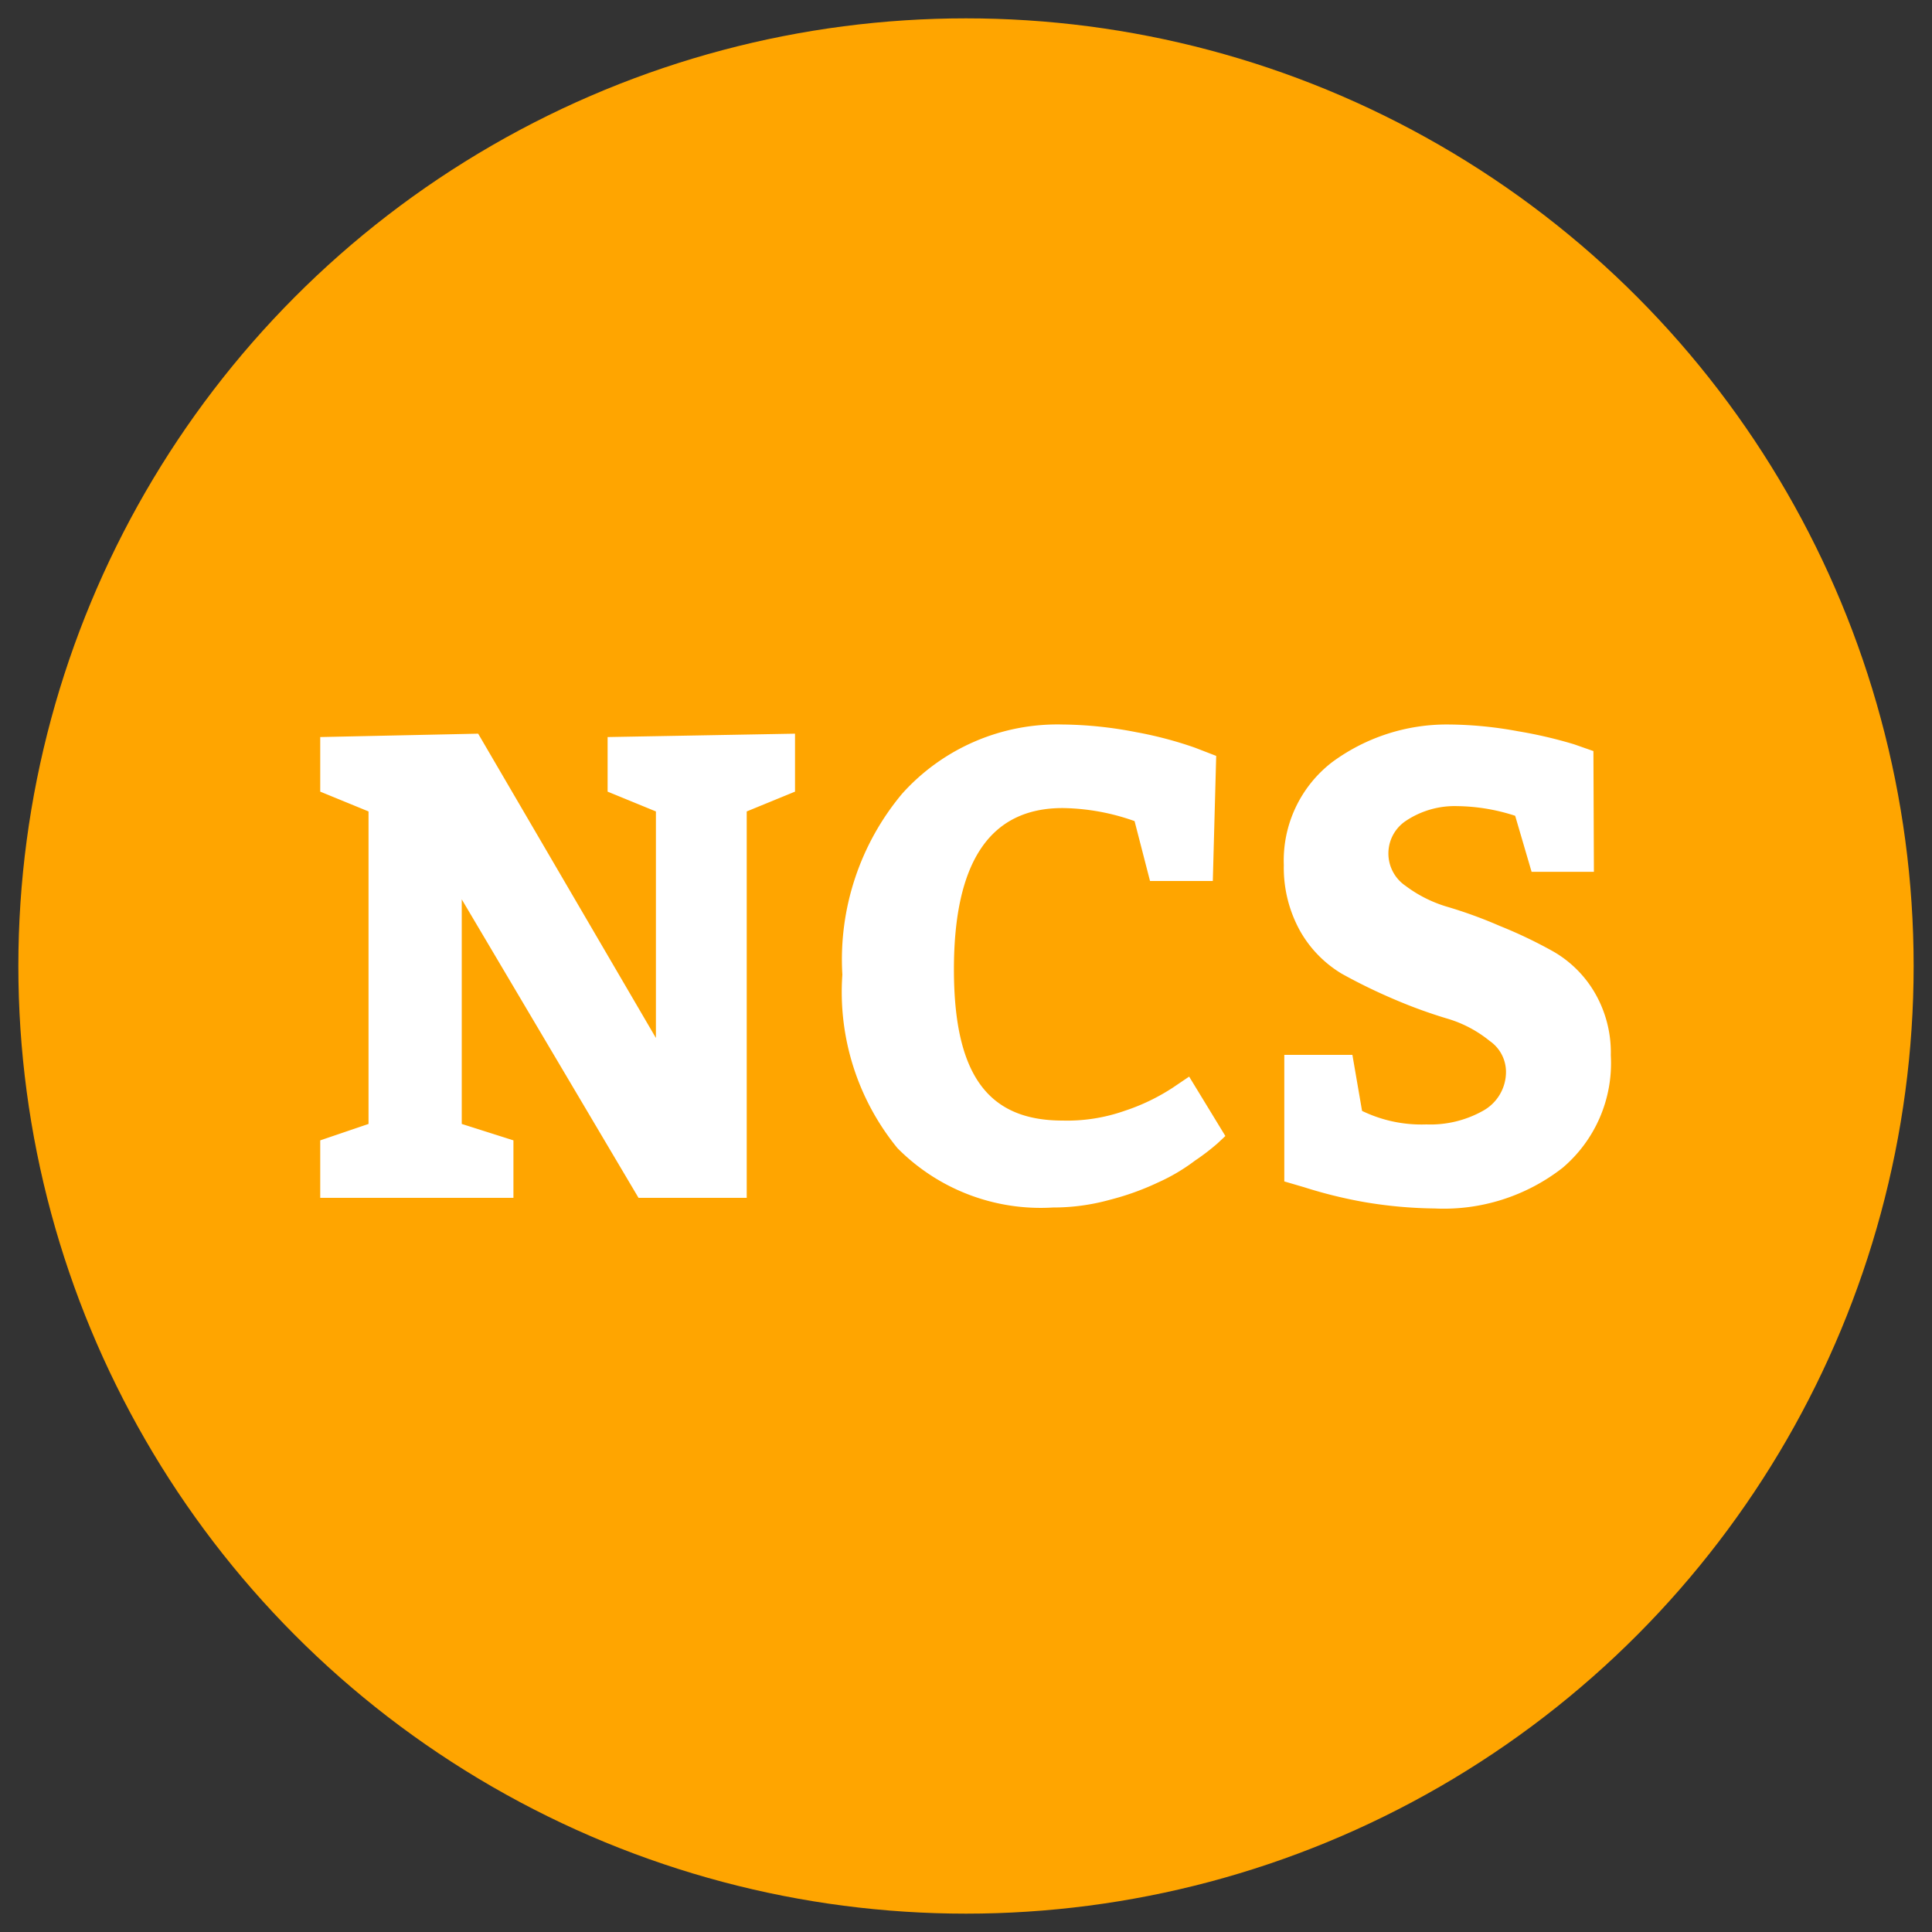 <svg data-name="Layer 1" xmlns="http://www.w3.org/2000/svg" width="40" height="40"><rect width="100%" height="100%" fill="#333333" stroke="none"/><circle cx="20" cy="20" r="19.62" fill="orange"/><path d="M10.63 23.61v1.19h-4v-1.19l1-.34V16.8l-1-.41v-1.13l3.27-.07 3.68 6.3V16.8l-1-.41v-1.13l3.88-.07v1.2l-1 .41v8h-2.24l-3.66-6.18v4.65zM23.49 17a4.6 4.6 0 00-1.49-.27c-1.5 0-2.25 1.11-2.25 3.34s.74 3.13 2.25 3.13a3.59 3.59 0 001.28-.2 4.25 4.25 0 001-.48l.34-.23.75 1.23-.16.15a4.58 4.58 0 01-.47.36 3.9 3.9 0 01-.76.45 5.52 5.52 0 01-1 .36 4.38 4.38 0 01-1.18.16 4.17 4.17 0 01-3.22-1.23 5.11 5.11 0 01-1.14-3.59 5.35 5.35 0 011.24-3.75A4.32 4.32 0 0122 15a8.29 8.29 0 011.53.16 8 8 0 011.21.32l.44.17-.07 2.59h-1.3zM28 21.84l.2 1.16a2.82 2.82 0 001.33.28A2.23 2.23 0 0030.7 23a.92.92 0 00.48-.81.78.78 0 00-.34-.64 2.52 2.52 0 00-.84-.45 10.18 10.18 0 01-1.11-.4 11.48 11.48 0 01-1.11-.54 2.42 2.42 0 01-.86-.88 2.7 2.7 0 01-.34-1.37 2.57 2.57 0 011-2.13A4 4 0 0130 15a8.13 8.13 0 011.43.14 9.32 9.32 0 011.16.27l.4.14.01 2.5h-1.29l-.34-1.16a4 4 0 00-1.2-.2 1.82 1.82 0 00-1.07.31.81.81 0 000 1.34 2.71 2.71 0 00.85.43 9.37 9.37 0 011.1.4 9.53 9.53 0 011.11.53 2.35 2.35 0 01.85.84 2.46 2.46 0 01.34 1.31 2.84 2.84 0 01-1 2.33 4 4 0 01-2.65.84 9.27 9.27 0 01-1.44-.13 9.58 9.58 0 01-1.26-.31l-.41-.12v-2.62z" fill="#fff"/></svg>